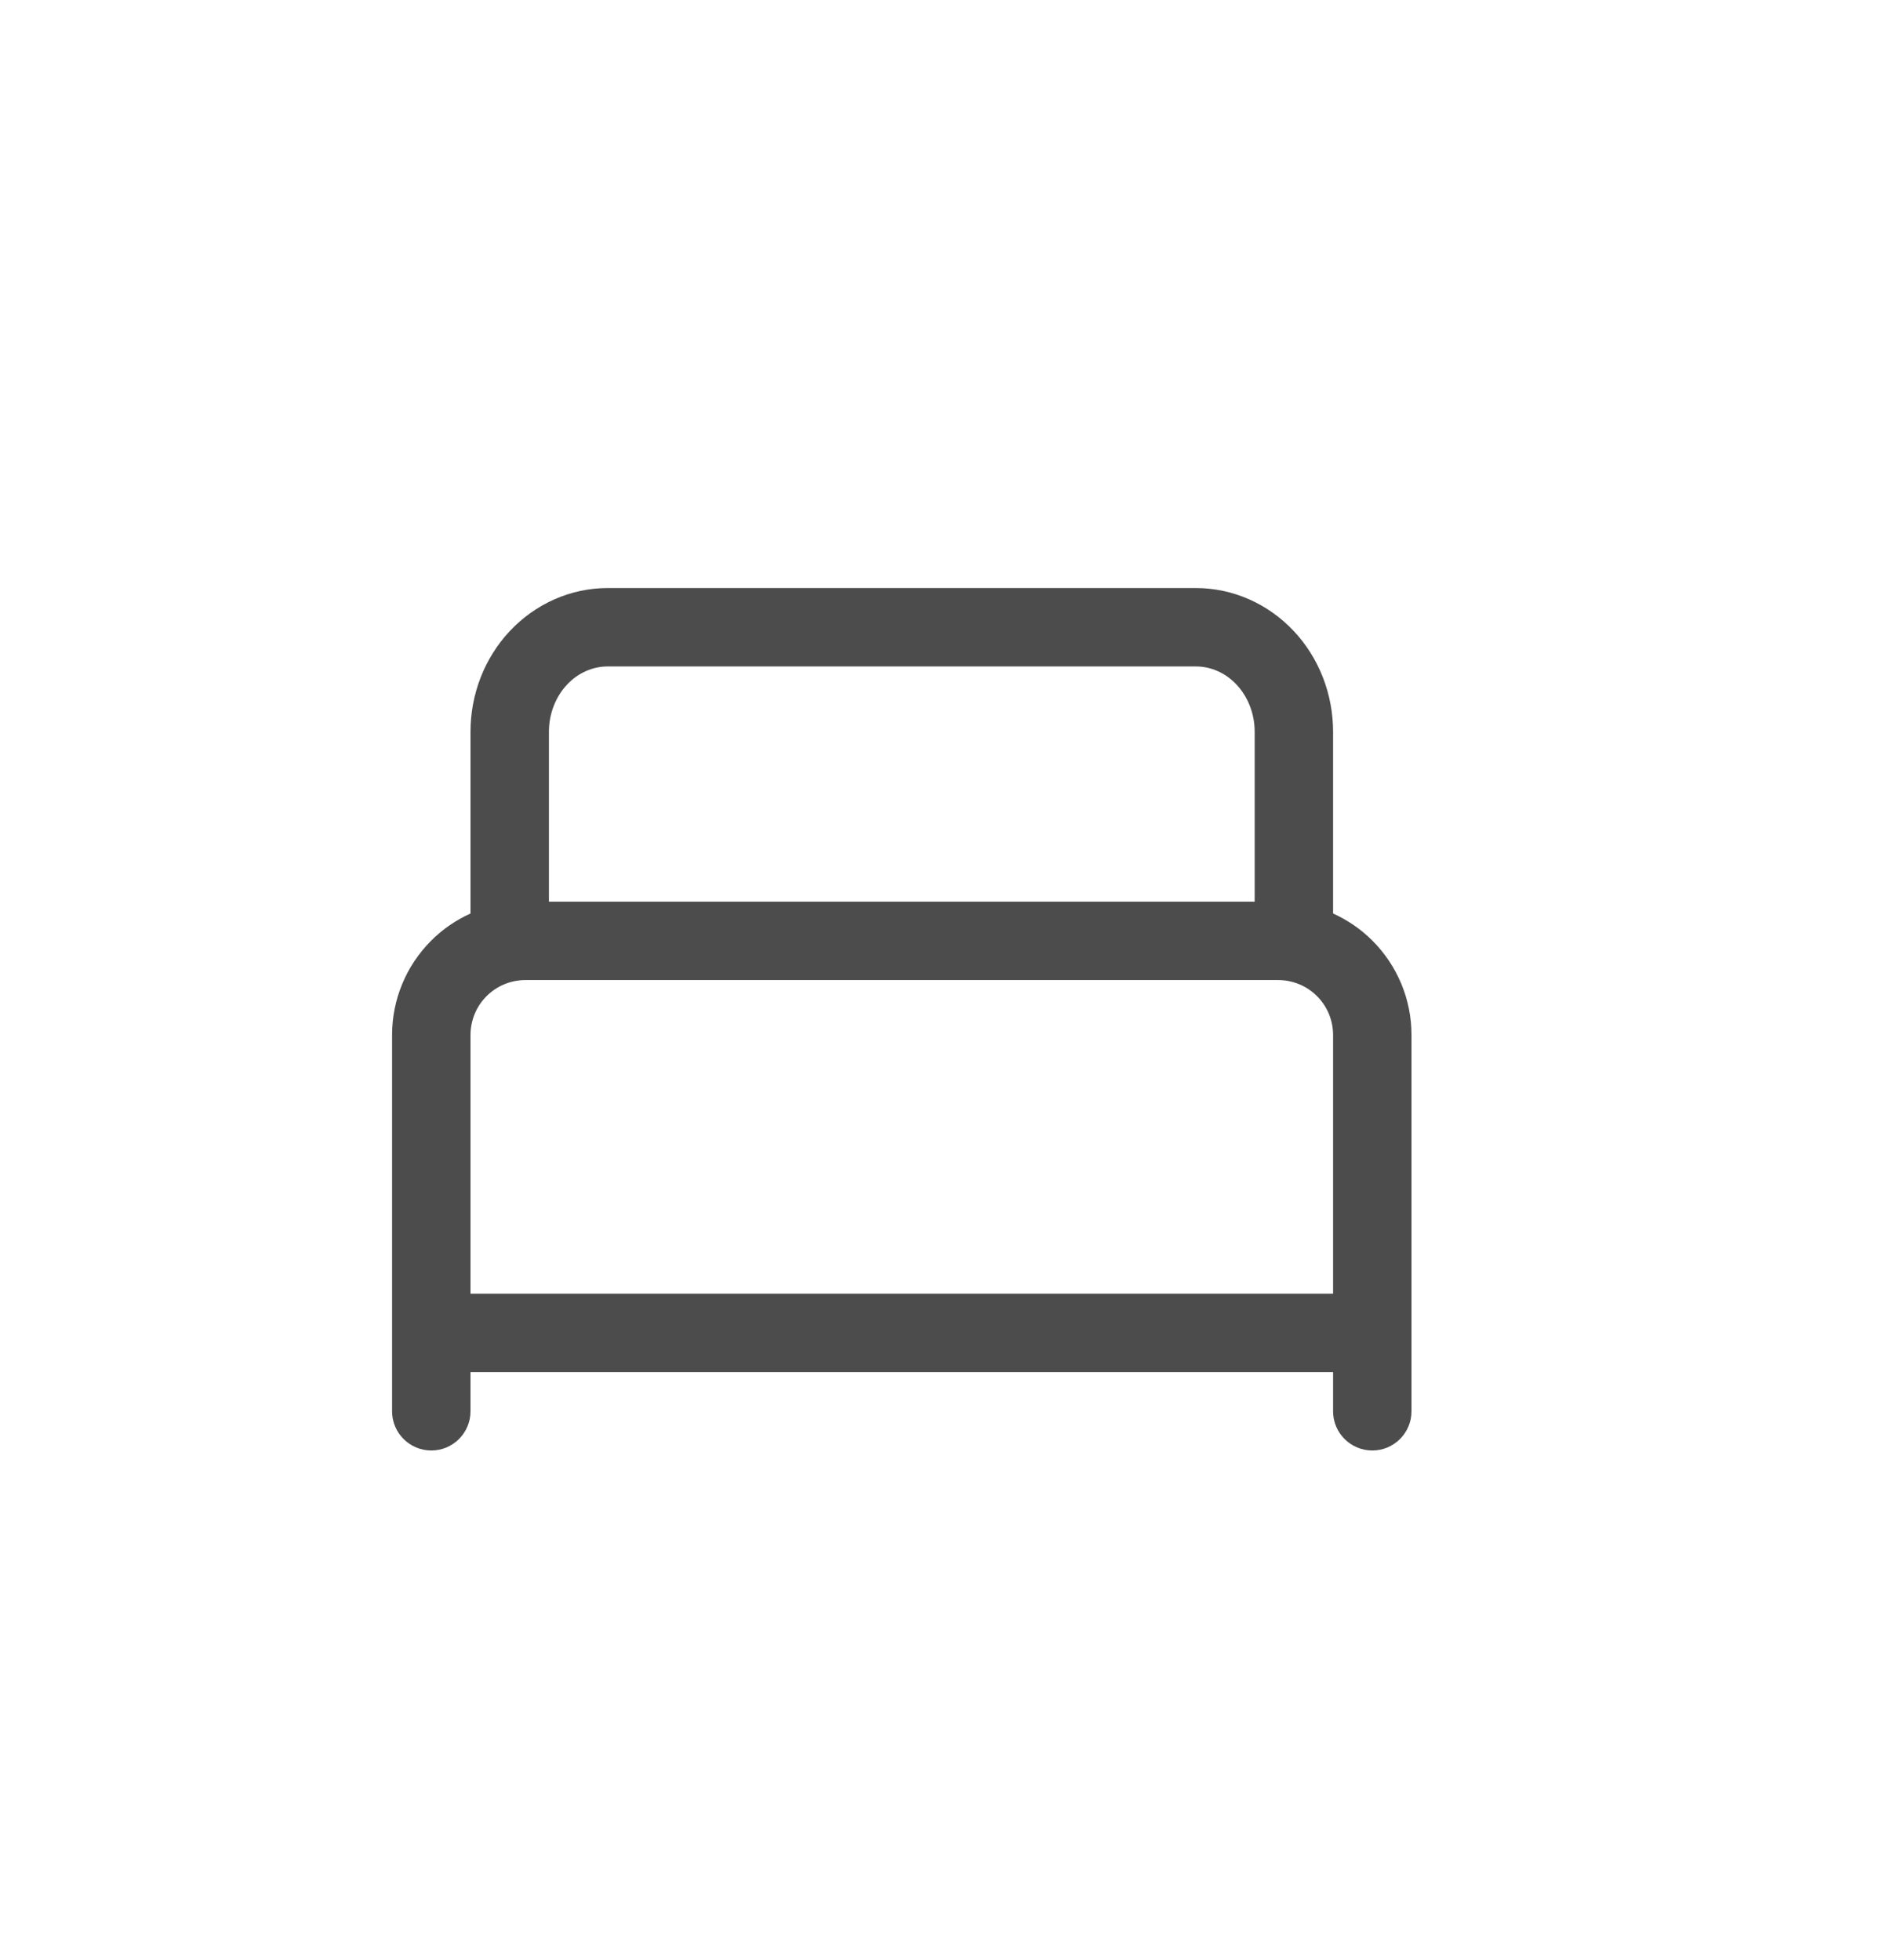 <svg width="24" height="25" viewBox="0 0 24 25" fill="none" xmlns="http://www.w3.org/2000/svg">
<path fill-rule="evenodd" clip-rule="evenodd" d="M7.75 8.5C7.562 8.5 7.374 8.579 7.231 8.732C7.086 8.887 7 9.102 7 9.333V11.5H16V9.333C16 9.102 15.914 8.887 15.769 8.732C15.626 8.579 15.438 8.5 15.25 8.5H7.75ZM6 9.333V11.651C5.815 11.735 5.644 11.851 5.498 11.998C5.179 12.317 5 12.749 5 13.2V17V18C5 18.276 5.224 18.5 5.5 18.5C5.776 18.5 6 18.276 6 18V17.5H17V18C17 18.276 17.224 18.5 17.5 18.5C17.776 18.5 18 18.276 18 18V17V13.2C18 12.749 17.821 12.317 17.502 11.998C17.356 11.851 17.185 11.735 17 11.651V9.333C17 8.857 16.823 8.394 16.499 8.049C16.173 7.702 15.725 7.5 15.25 7.5H7.75C7.275 7.5 6.827 7.702 6.501 8.049C6.177 8.394 6 8.857 6 9.333ZM17 16.5V13.2C17 13.014 16.926 12.836 16.795 12.705C16.664 12.574 16.486 12.5 16.3 12.5H6.7C6.514 12.5 6.336 12.574 6.205 12.705C6.074 12.836 6 13.014 6 13.2V16.5H17Z" fill="#4C4C4C"/>
</svg>
